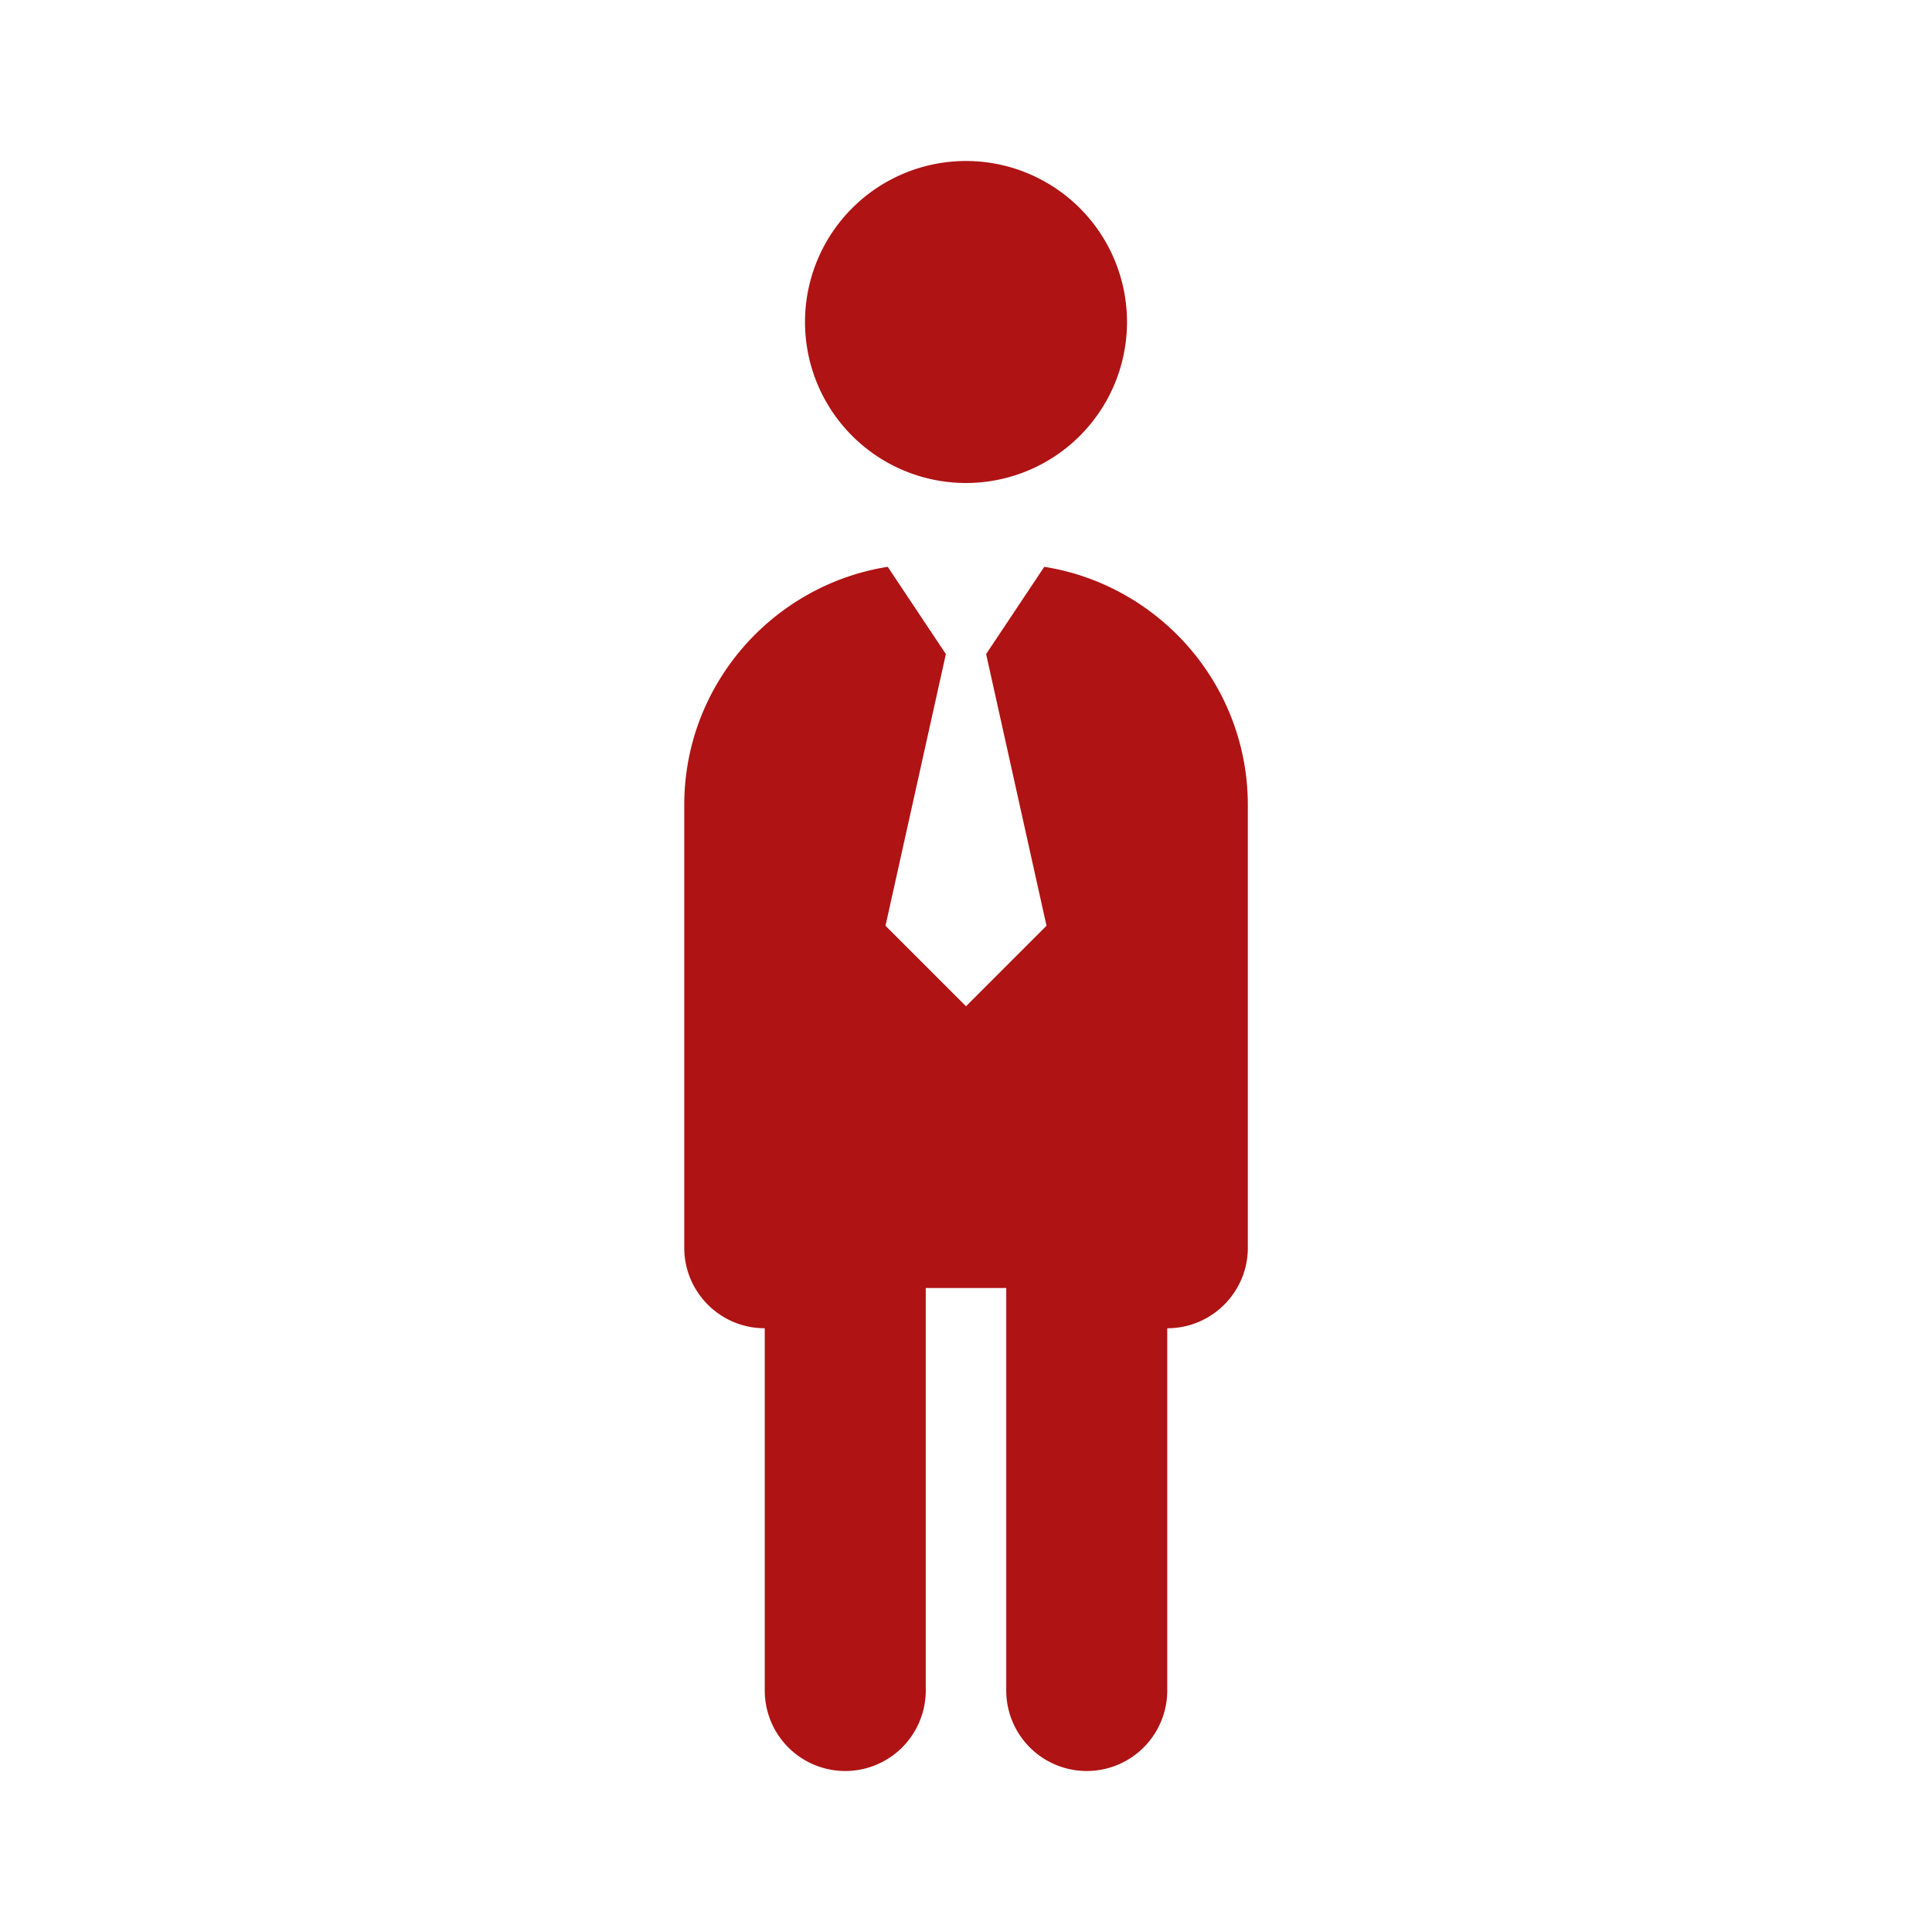 <svg xmlns="http://www.w3.org/2000/svg" viewBox="0 0 48 48">
  <path d="M24 4 A 4 4 0 0 0 24 12 A 4 4 0 0 0 24 4 z M 22.055 14.082C19.195 14.538 17 17.014 17 20L17 31C17 32.104 17.896 33 19 33L19 42 A 2 2 0 1 0 23 42L23 32L25 32L25 42 A 2 2 0 1 0 29 42L29 33C29 33 29.002 33 29.002 33C30.106 33 31.002 32.104 31.002 31L31.002 20C31.001 17.014 28.805 14.538 25.945 14.082L24.5 16.25L26 23L24 25L22 23L23.5 16.25L22.055 14.082 z" fill="#AF1314" />
</svg>